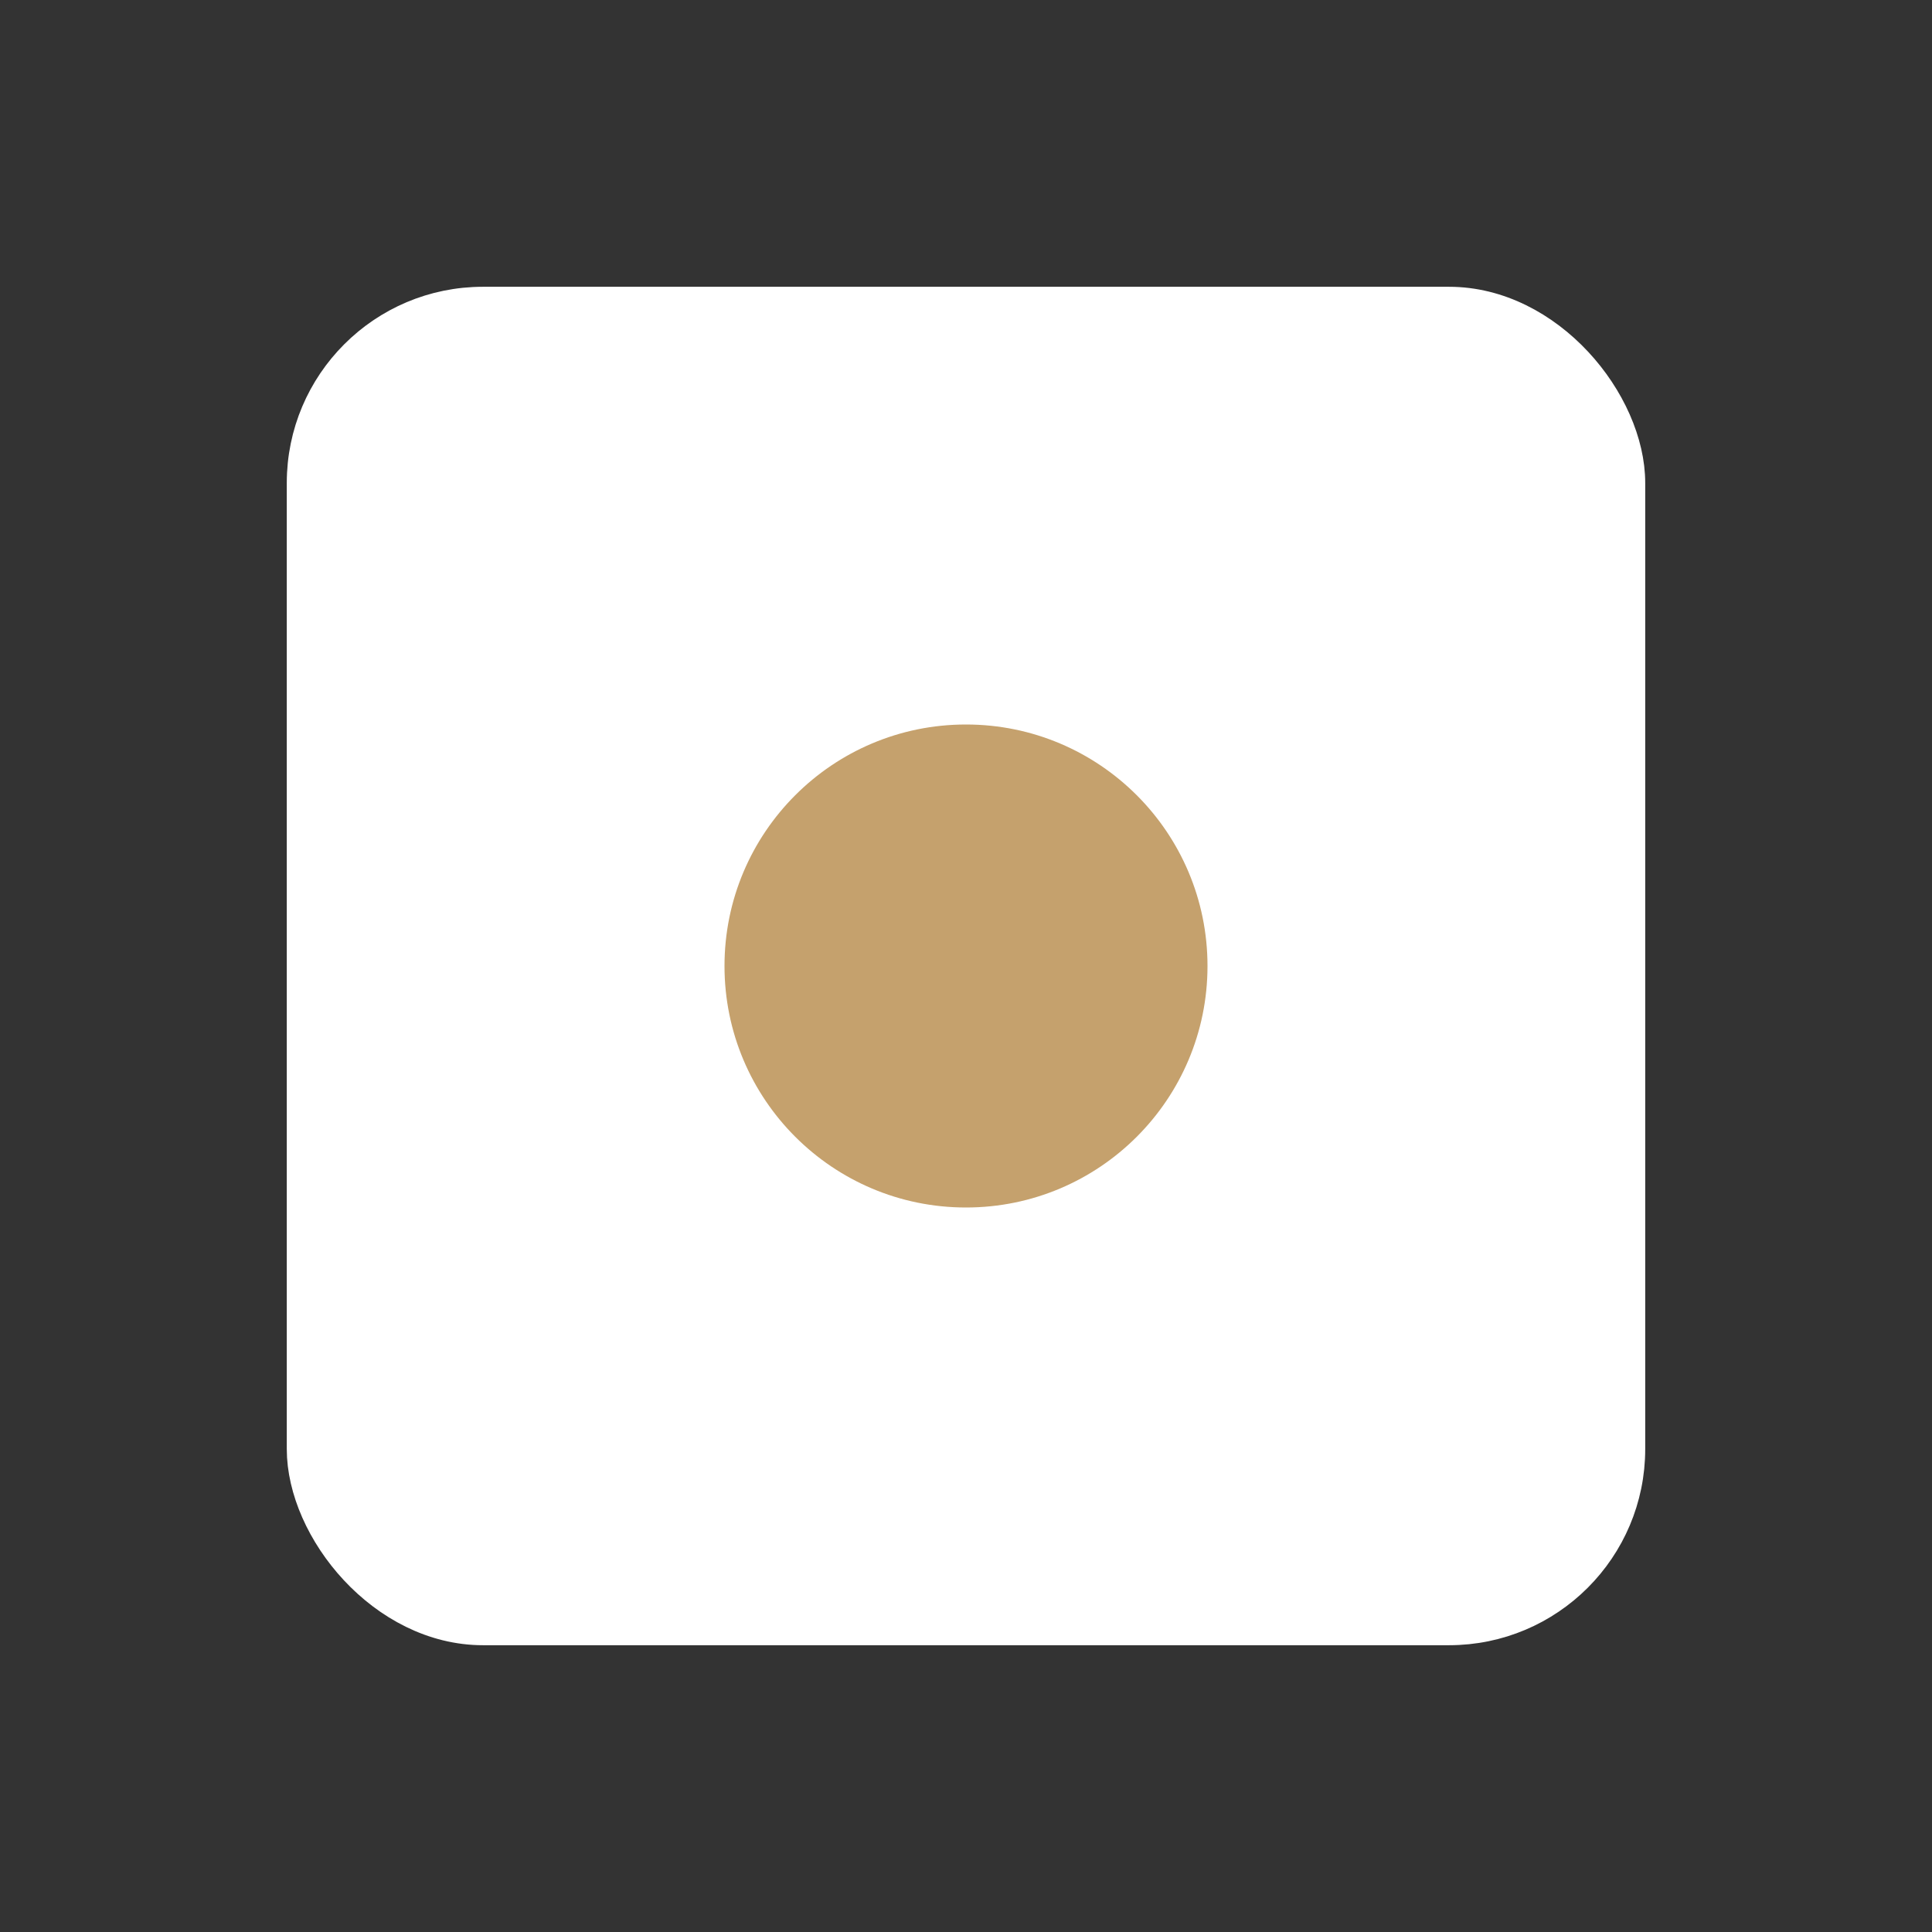 <svg xmlns="http://www.w3.org/2000/svg" viewBox="0 0 64 64" fill="none">
  <rect x="0" y="0" width="64" height="64" fill="#333333" stroke="none"/>
  <rect x="10" y="10" width="44" height="44" rx="6" fill="#ffffff10" stroke="#ffffff30"/>
  <circle cx="32" cy="32" r="8" fill="#C5A16D" />
</svg>
